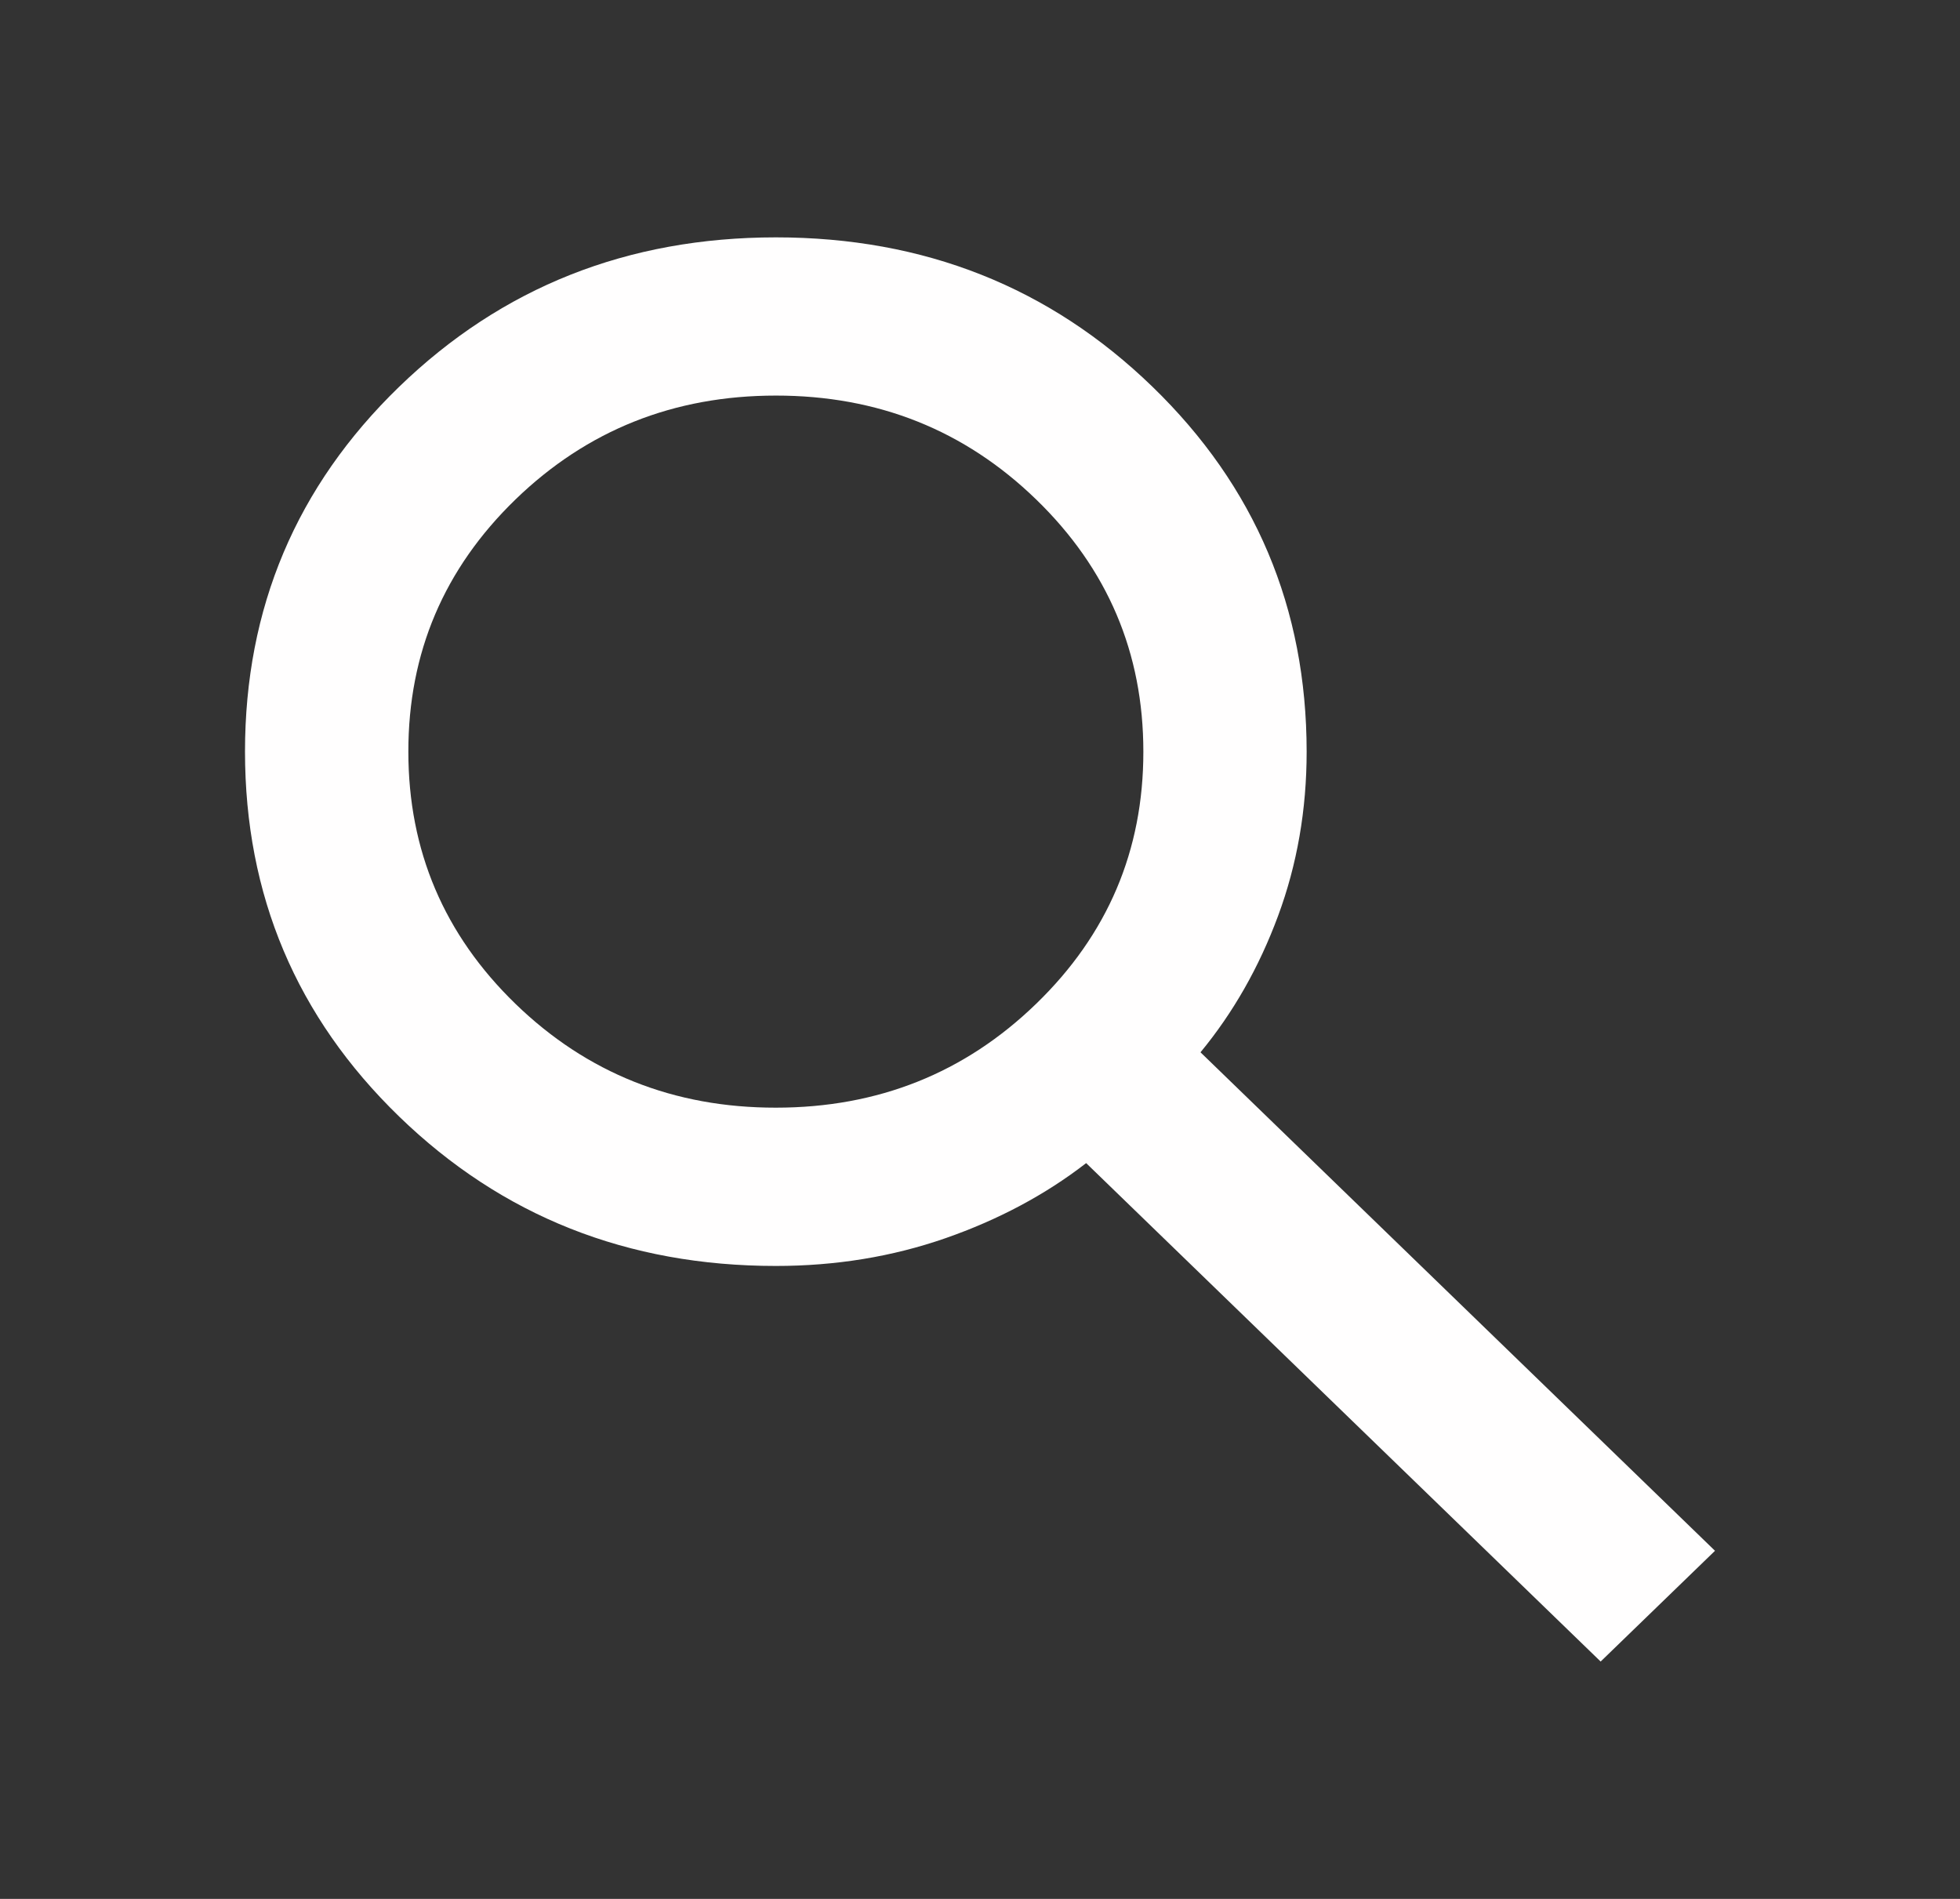 <svg width="32" height="31" viewBox="0 0 32 31" fill="none" xmlns="http://www.w3.org/2000/svg">
<rect x="0" y="0" width="32" height="31" fill="#333333" stroke="none"/>
<path d="M26.133 27.125L17.733 18.988C17.067 19.504 16.3 19.913 15.433 20.215C14.567 20.516 13.644 20.667 12.667 20.667C10.244 20.667 8.195 19.854 6.517 18.228C4.84 16.602 4.001 14.617 4 12.271C4 9.924 4.839 7.939 6.517 6.314C8.196 4.689 10.245 3.876 12.667 3.875C15.089 3.875 17.139 4.688 18.816 6.314C20.493 7.939 21.332 9.925 21.333 12.271C21.333 13.218 21.178 14.111 20.867 14.951C20.556 15.791 20.133 16.533 19.6 17.179L28 25.317L26.133 27.125ZM12.667 18.083C14.333 18.083 15.75 17.518 16.917 16.387C18.084 15.257 18.668 13.885 18.667 12.271C18.667 10.656 18.083 9.284 16.916 8.153C15.749 7.022 14.332 6.457 12.667 6.458C11 6.458 9.583 7.024 8.416 8.154C7.249 9.285 6.666 10.657 6.667 12.271C6.667 13.885 7.25 15.258 8.417 16.389C9.584 17.519 11.001 18.084 12.667 18.083Z" fill="#FFFEFE"/>
</svg>
